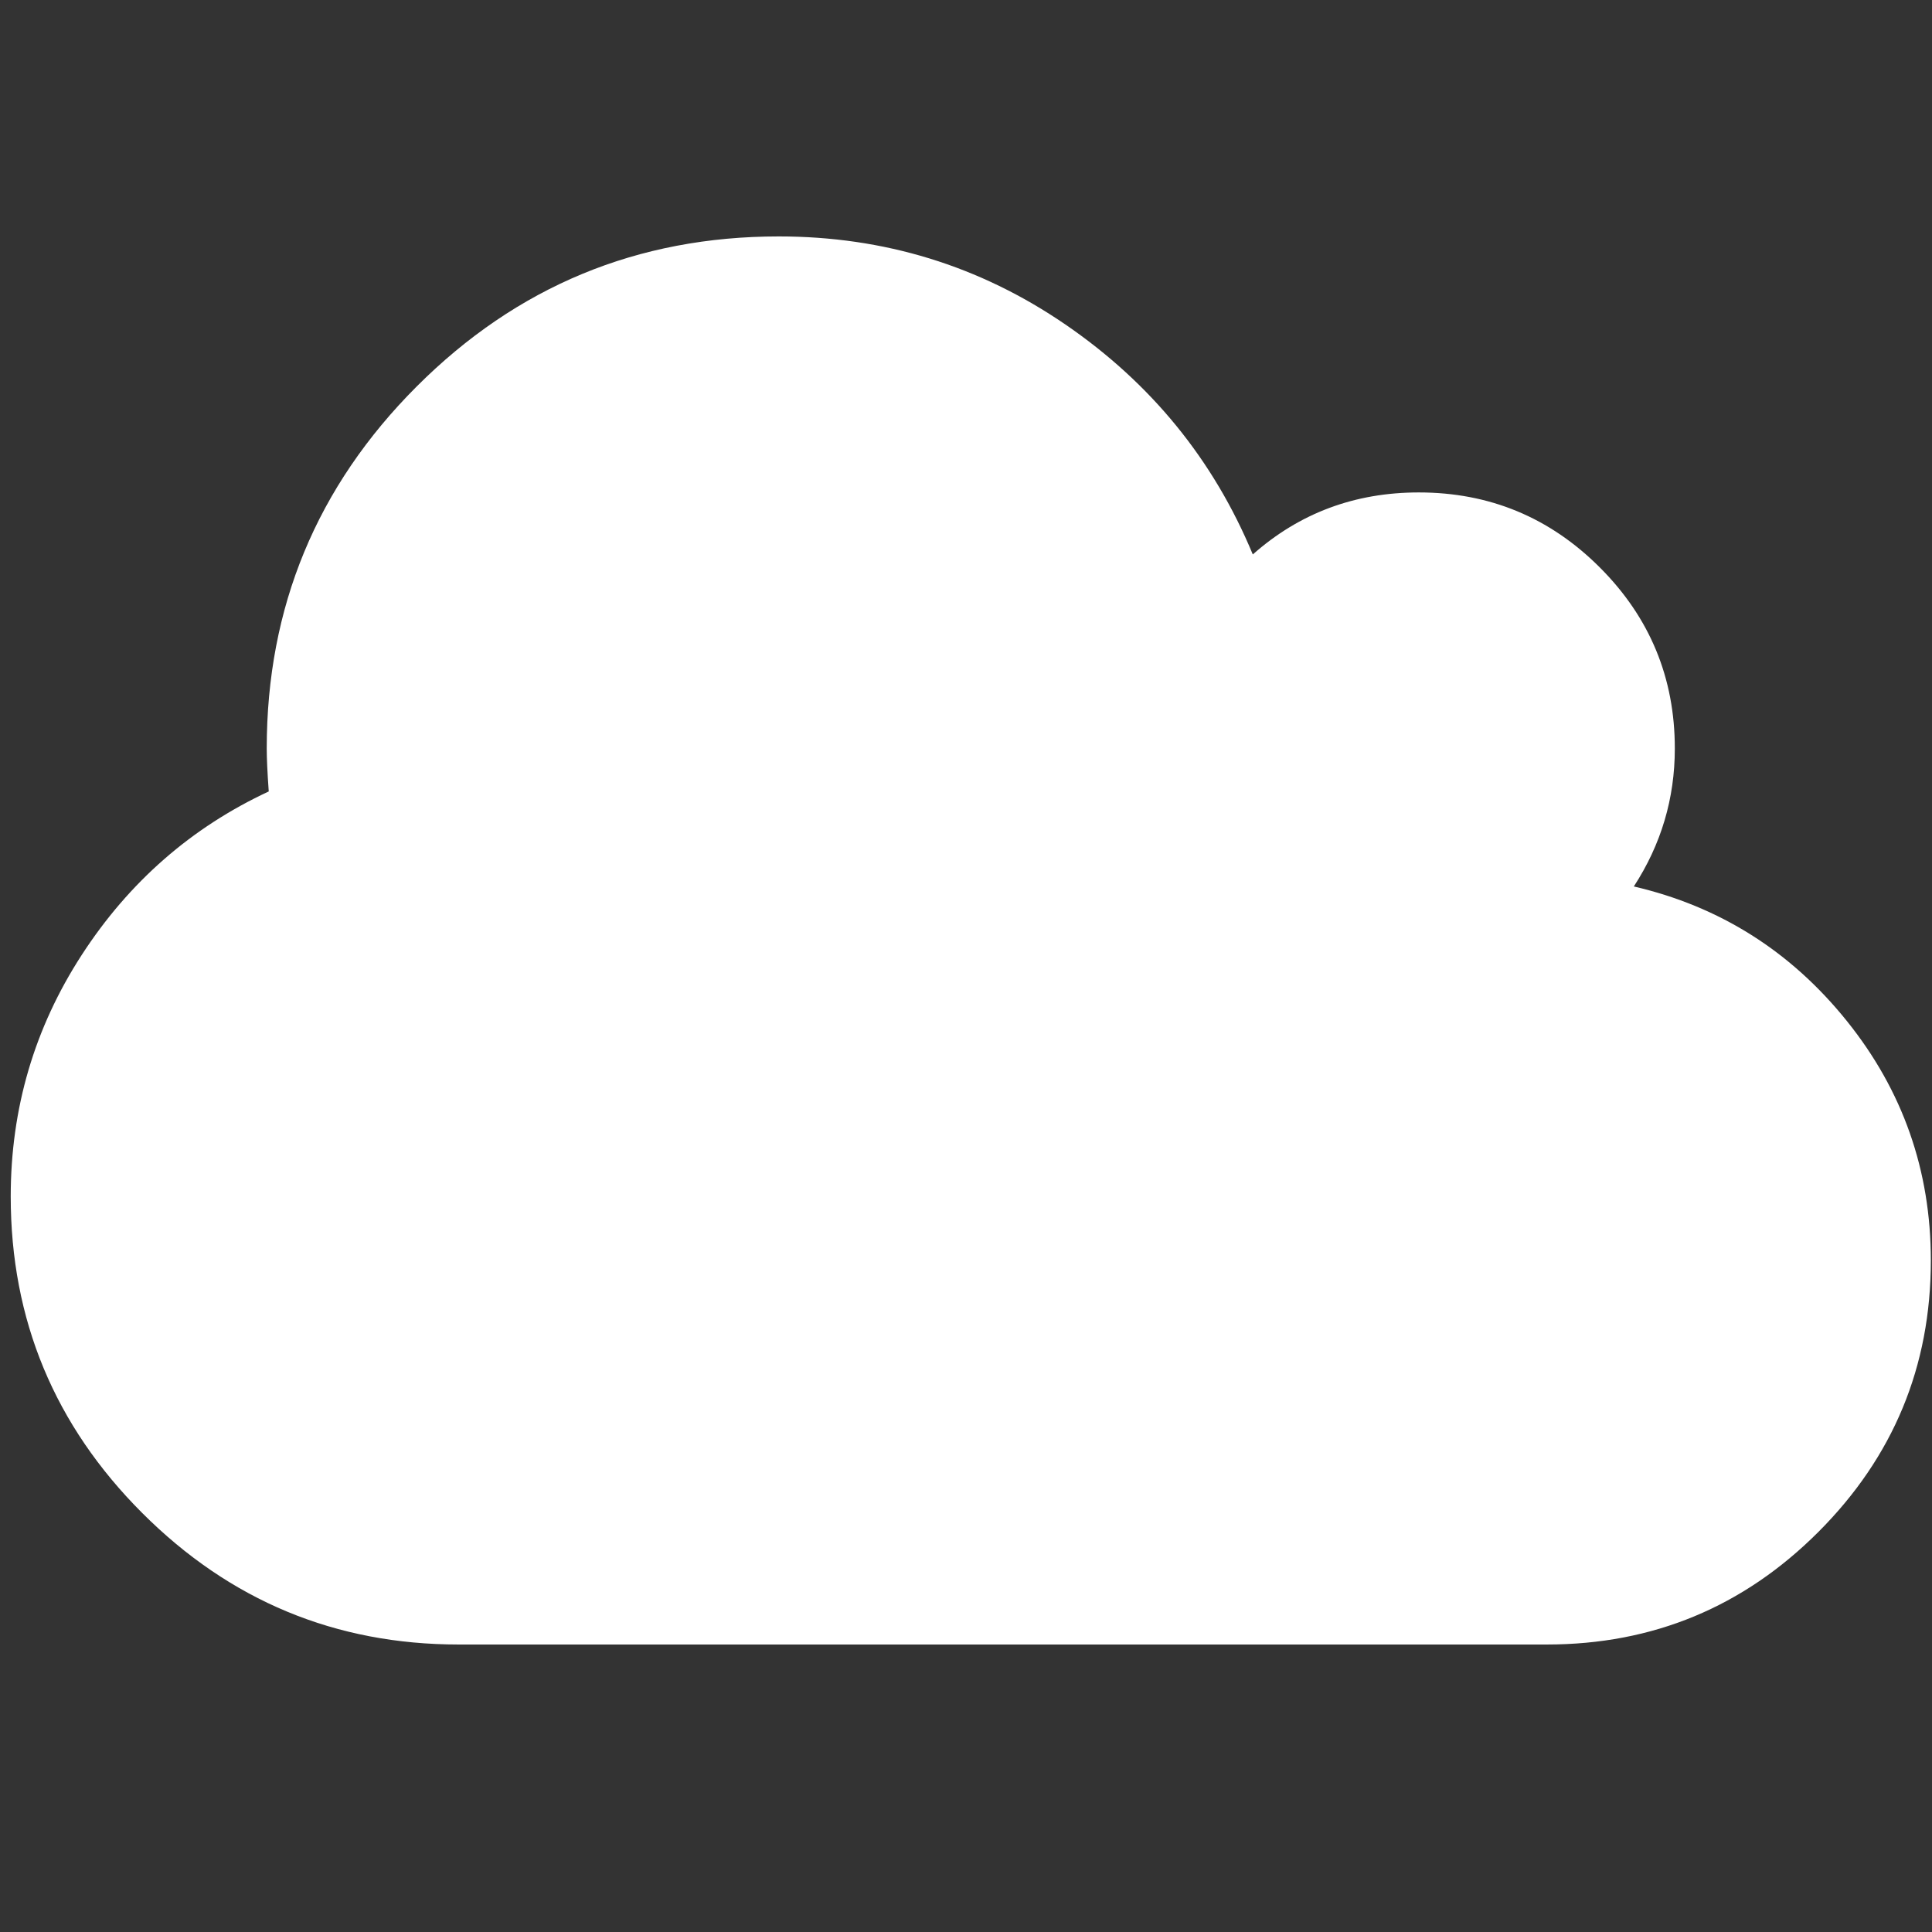 <svg width="147" height="147" viewBox="0 0 147 147" fill="none" xmlns="http://www.w3.org/2000/svg">
<rect x="0" y="0" width="147" height="147" fill="#333333" stroke="none"/>
<g clip-path="url(#clip0_43_124)">
<path d="M146.912 95.906C146.912 103.972 144.058 110.858 138.351 116.565C132.645 122.272 125.758 125.126 117.693 125.126H34.905C25.52 125.126 17.493 121.79 10.822 115.12C4.151 108.449 0.816 100.421 0.816 91.037C0.816 84.341 2.617 78.215 6.218 72.66C9.82 67.106 14.563 62.959 20.448 60.219C20.346 58.799 20.295 57.708 20.295 56.947C20.295 46.193 24.1 37.012 31.709 29.402C39.318 21.793 48.5 17.989 59.254 17.989C67.269 17.989 74.536 20.221 81.055 24.685C87.573 29.149 92.329 34.983 95.322 42.186C98.873 39.041 103.083 37.468 107.953 37.468C113.33 37.468 117.921 39.37 121.725 43.175C125.53 46.98 127.432 51.57 127.432 56.947C127.432 60.752 126.392 64.252 124.313 67.448C130.856 68.97 136.259 72.382 140.52 77.683C144.781 82.984 146.912 89.058 146.912 95.906Z" fill="white"/>
</g>
<defs>
<clipPath id="clip0_43_124">
<rect width="146.096" height="146.096" fill="white" transform="translate(0.816 0.227)"/>
</clipPath>
</defs>
</svg>
